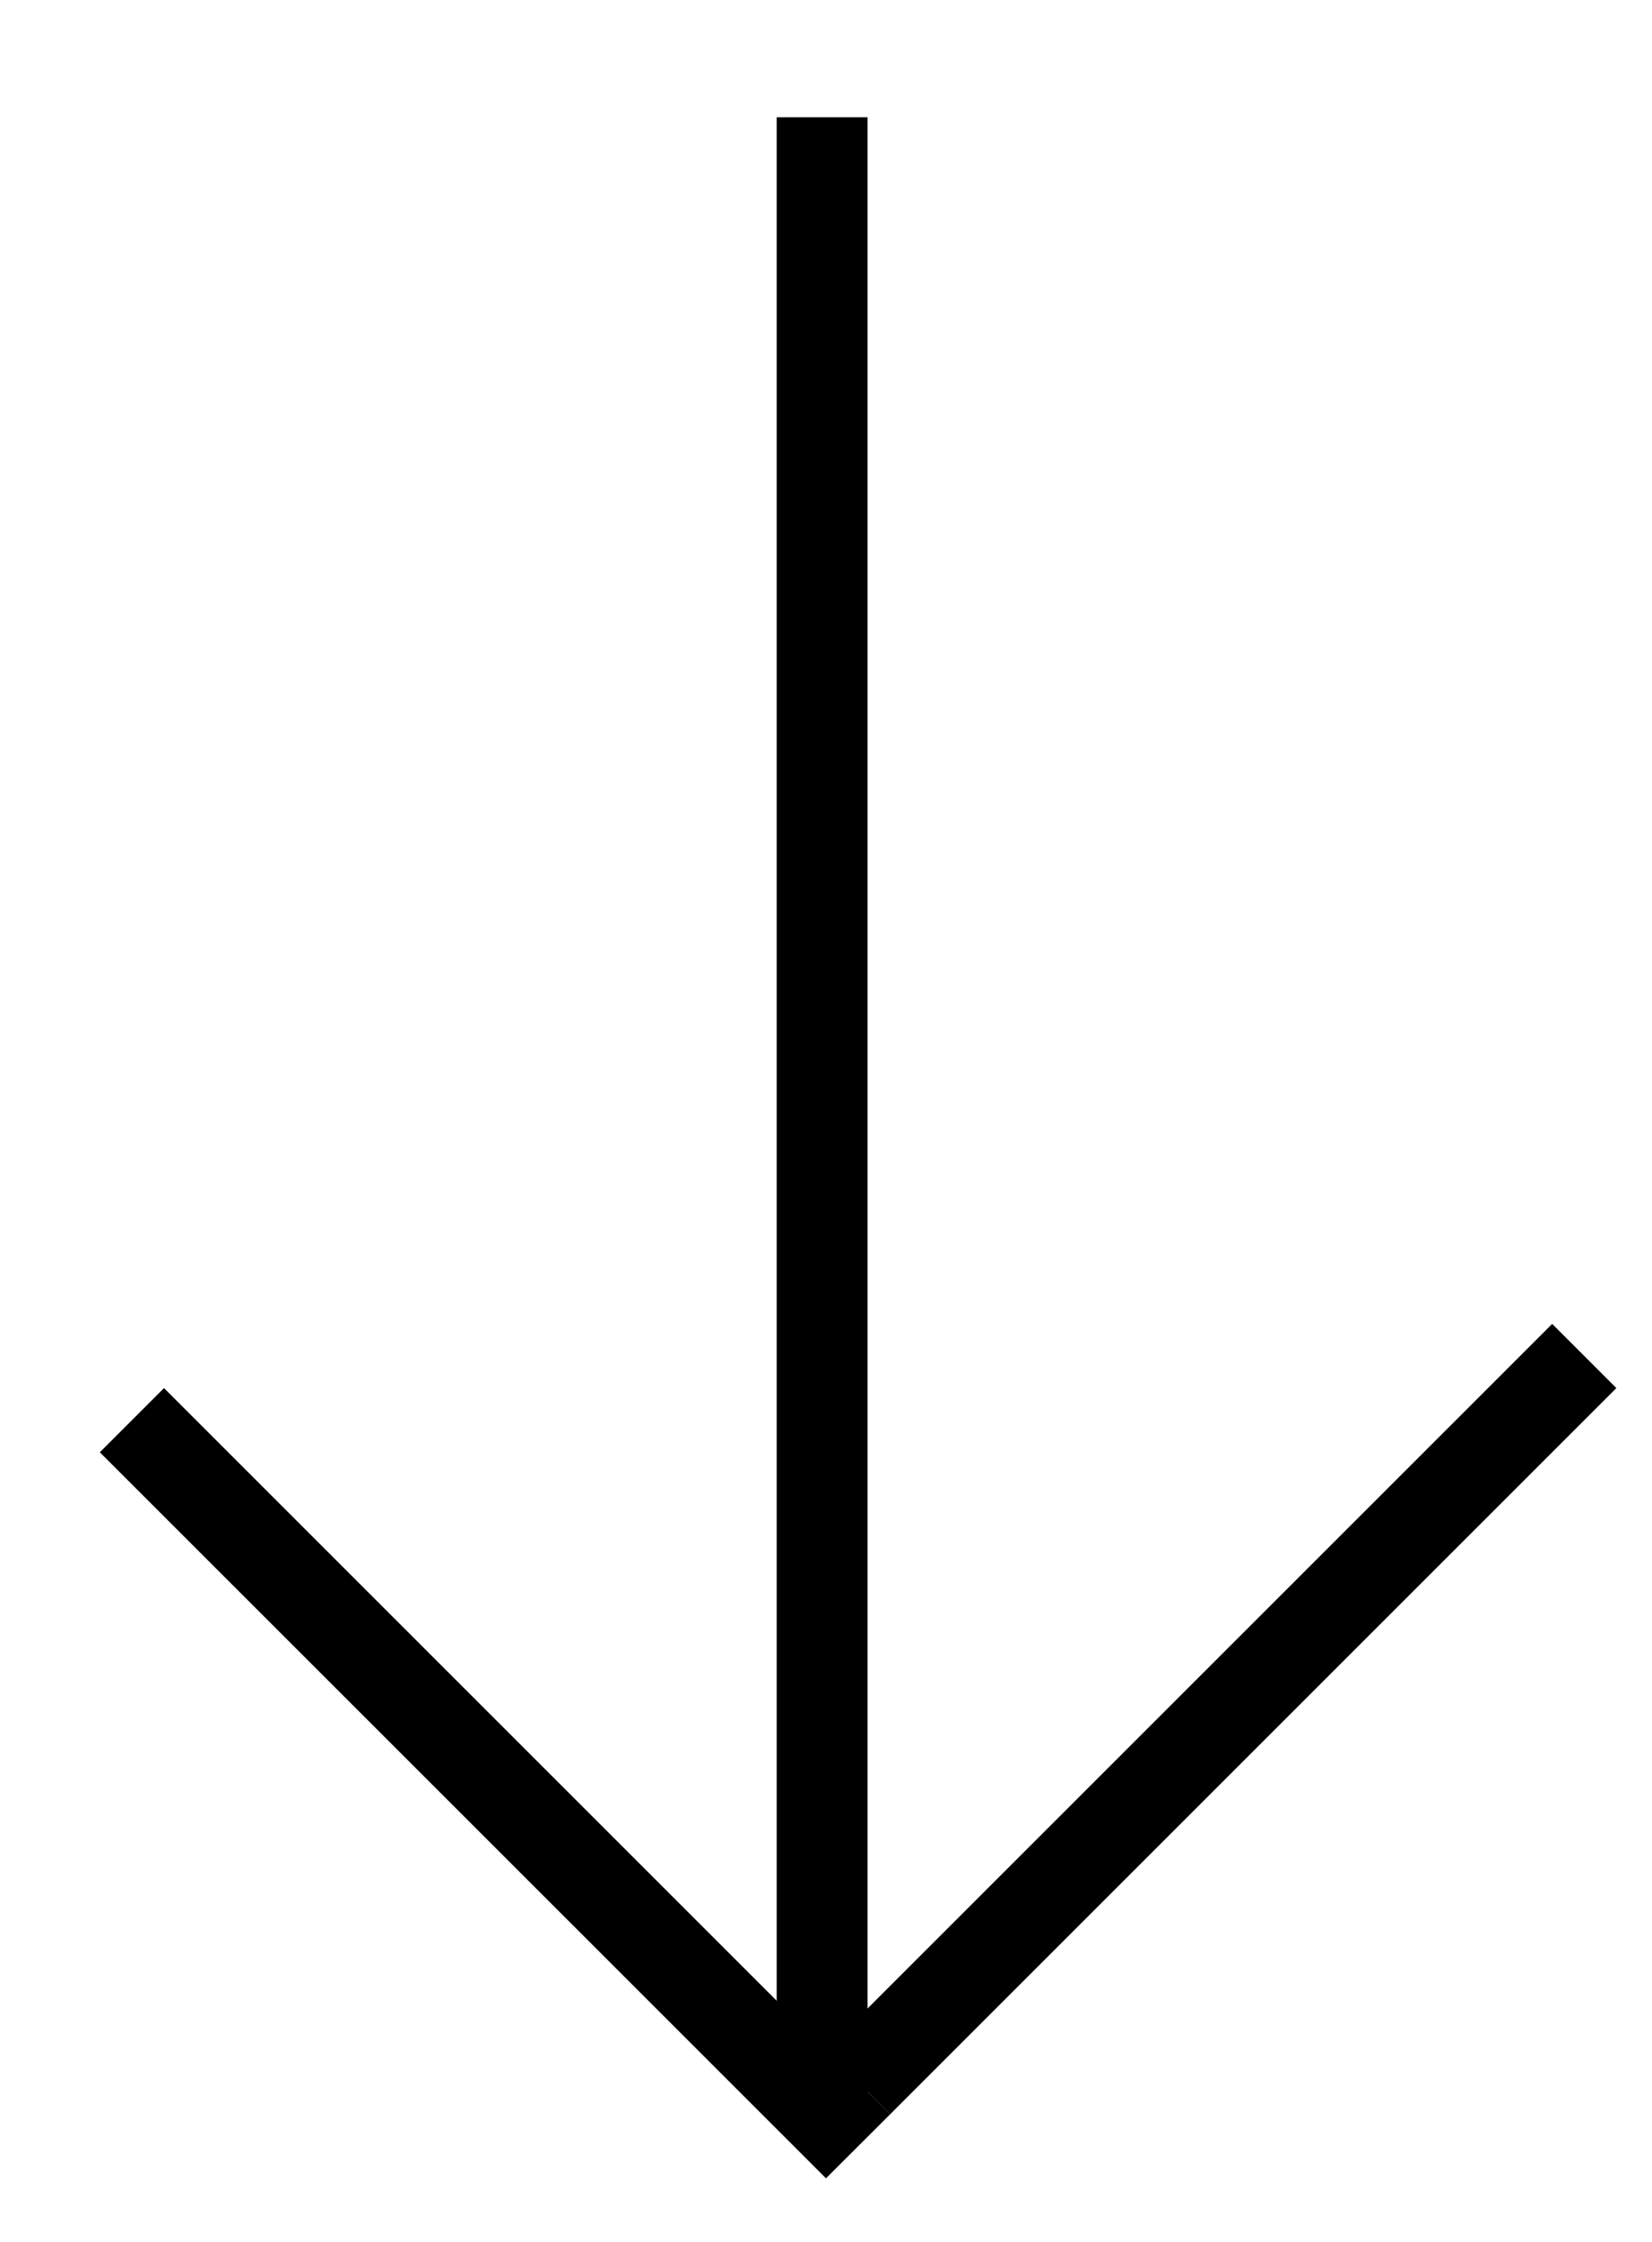 <svg width="14" height="19" viewBox="0 0 14 19" fill="none" xmlns="http://www.w3.org/2000/svg">
<path fill-rule="evenodd" clip-rule="evenodd" d="M7.352 0.994L7.352 17.918L6.582 17.918L6.582 0.994L7.352 0.994Z" fill="black"/>
<path fill-rule="evenodd" clip-rule="evenodd" d="M1.39 11.764L7.544 17.918L7 18.461L0.846 12.308L1.39 11.764Z" fill="black"/>
<path fill-rule="evenodd" clip-rule="evenodd" d="M13.698 11.764L7.544 17.918L7 17.374L13.154 11.22L13.698 11.764Z" fill="black"/>
</svg>
